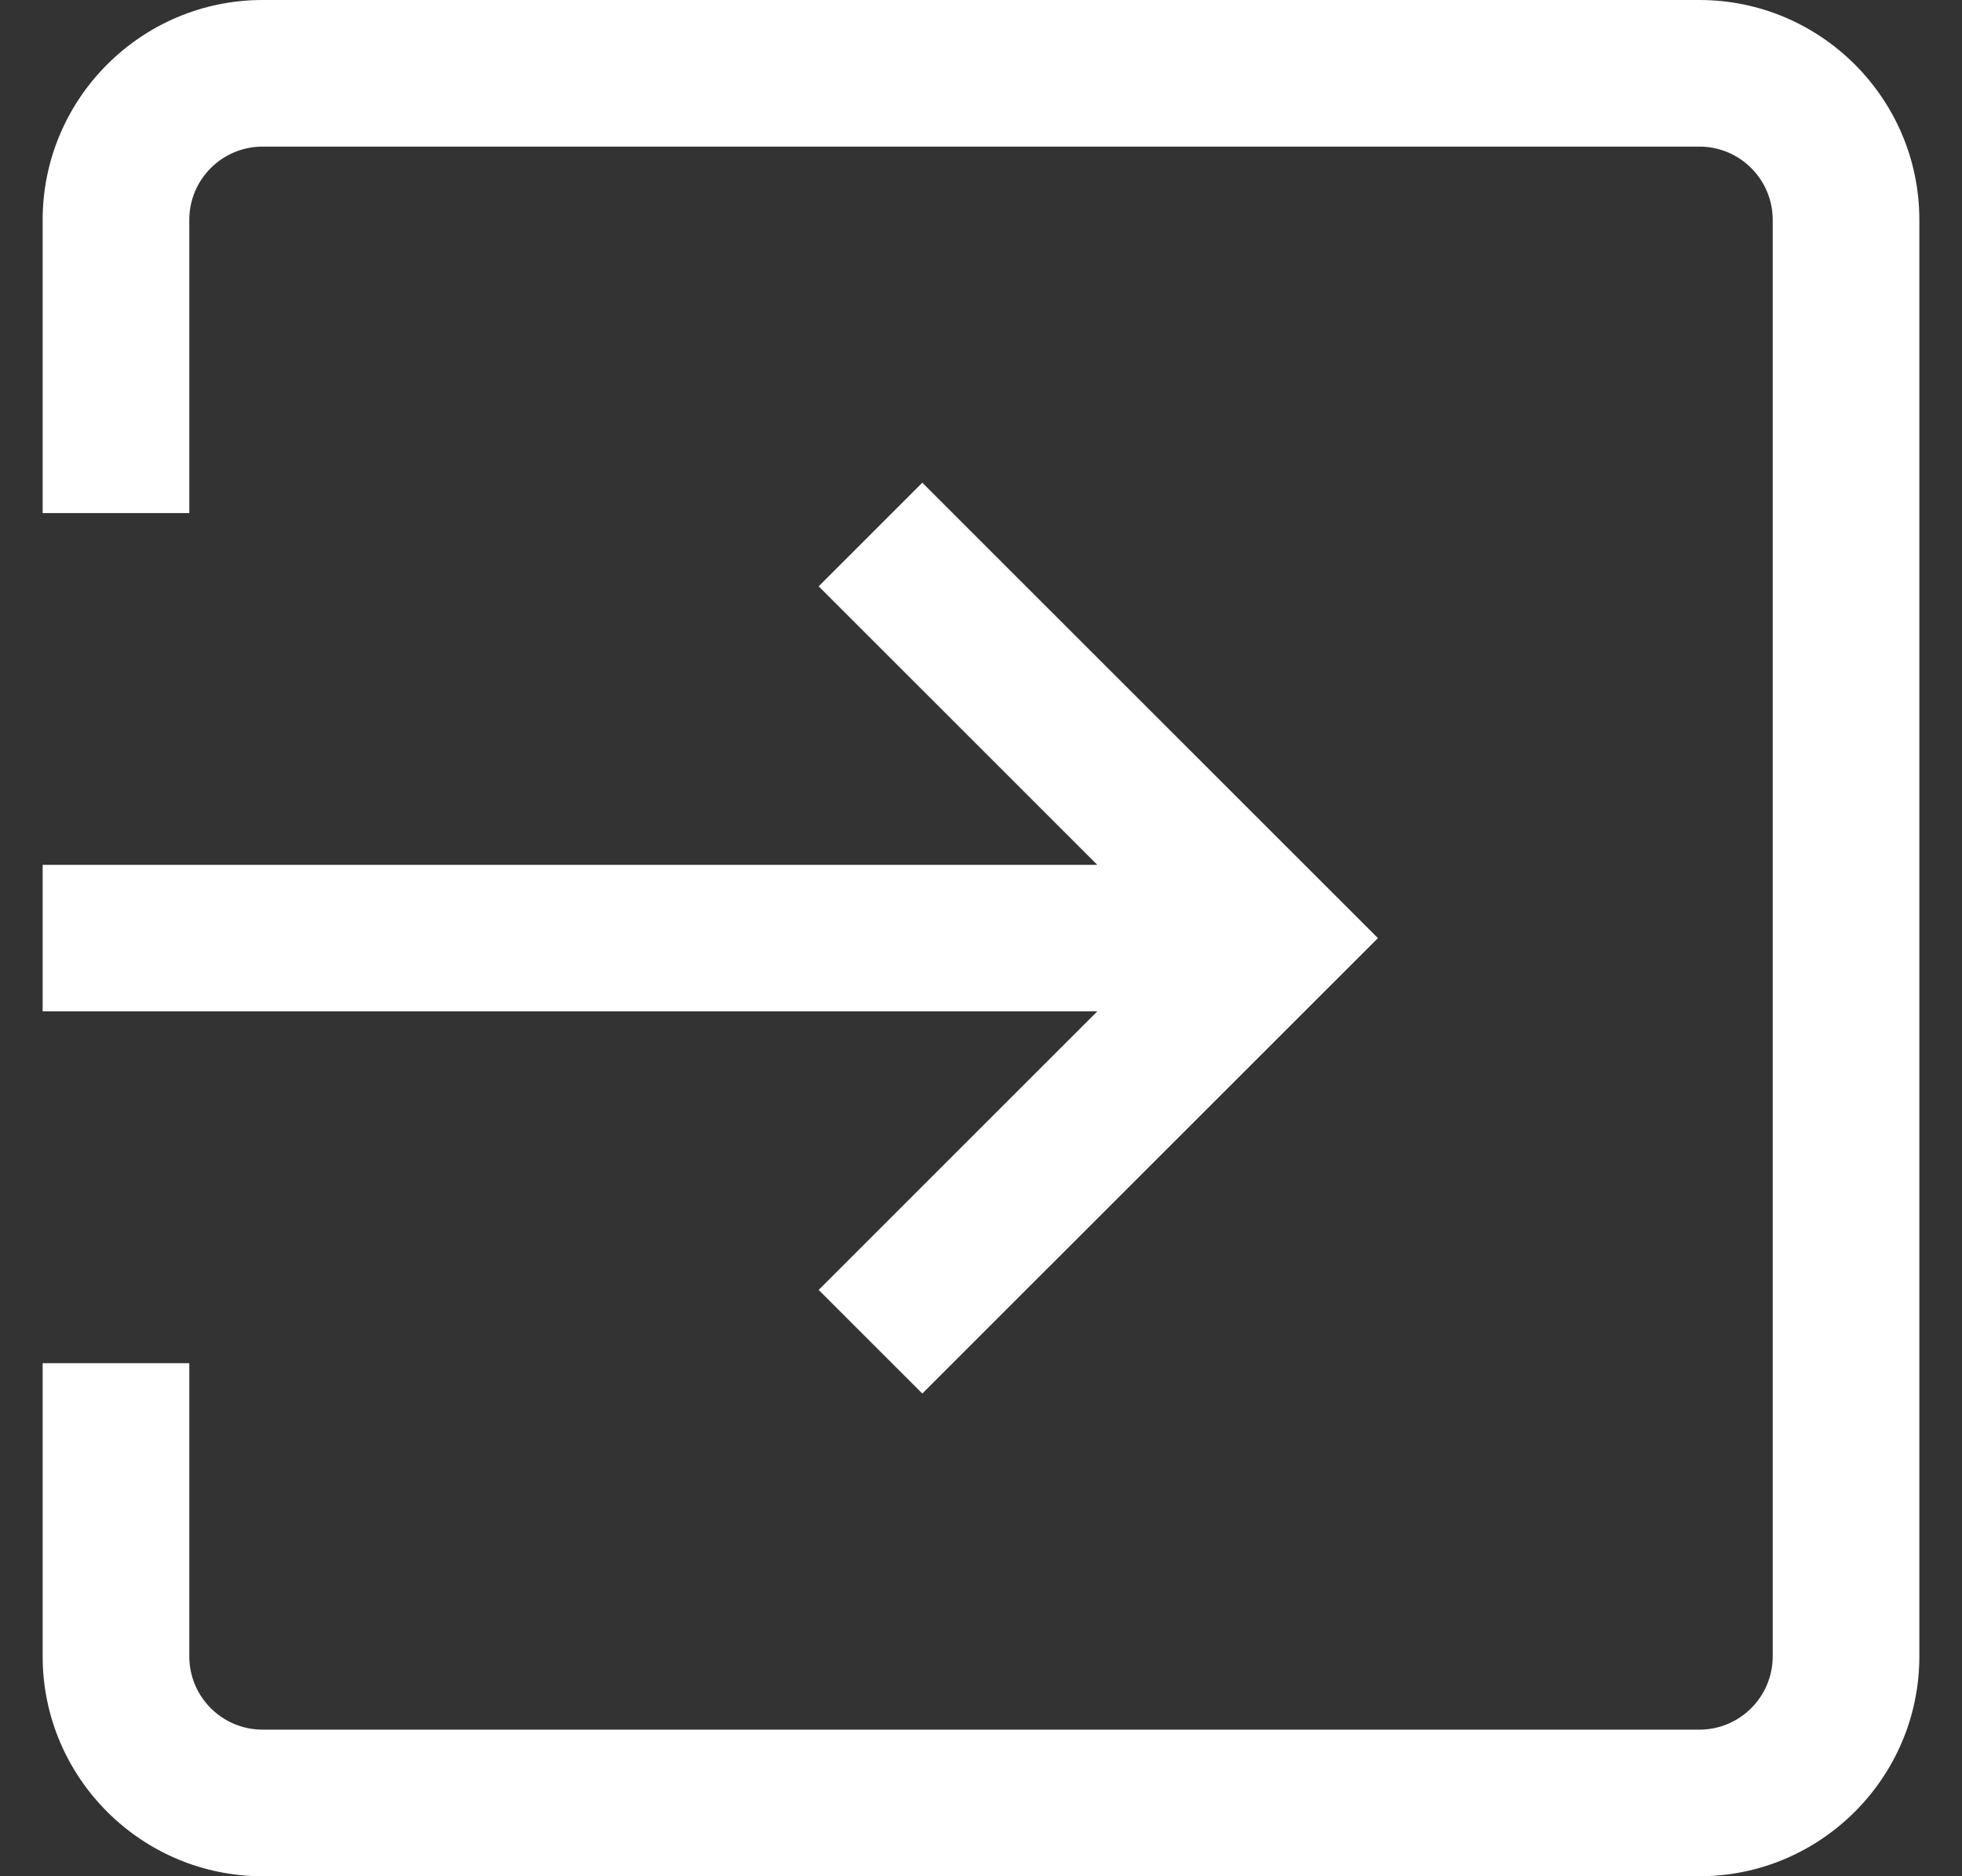 <svg width="23" height="22" viewBox="0 0 23 22" fill="none" xmlns="http://www.w3.org/2000/svg">
<rect x="0" y="0" width="23" height="22" fill="#333333" stroke="none"/>
<g clip-path="url(#clip0)">
<path d="M19.922 0H3.078C1.657 0 0.5 1.157 0.5 2.578V6.016H2.219V2.578C2.219 2.104 2.604 1.719 3.078 1.719H19.922C20.396 1.719 20.781 2.104 20.781 2.578V19.422C20.781 19.896 20.396 20.281 19.922 20.281H3.078C2.604 20.281 2.219 19.896 2.219 19.422V15.984H0.5V19.422C0.5 20.843 1.657 22 3.078 22H19.922C21.343 22 22.5 20.843 22.5 19.422V2.578C22.5 1.157 21.343 0 19.922 0Z" fill="white"/>
<path d="M10.812 5.66L9.597 6.875L12.863 10.141H0.5V11.859H12.863L9.597 15.125L10.812 16.34L16.153 11L10.812 5.66Z" fill="white"/>
</g>
<defs>
<clipPath id="clip0">
<rect width="22" height="22" fill="white" transform="translate(0.5)"/>
</clipPath>
</defs>
</svg>
